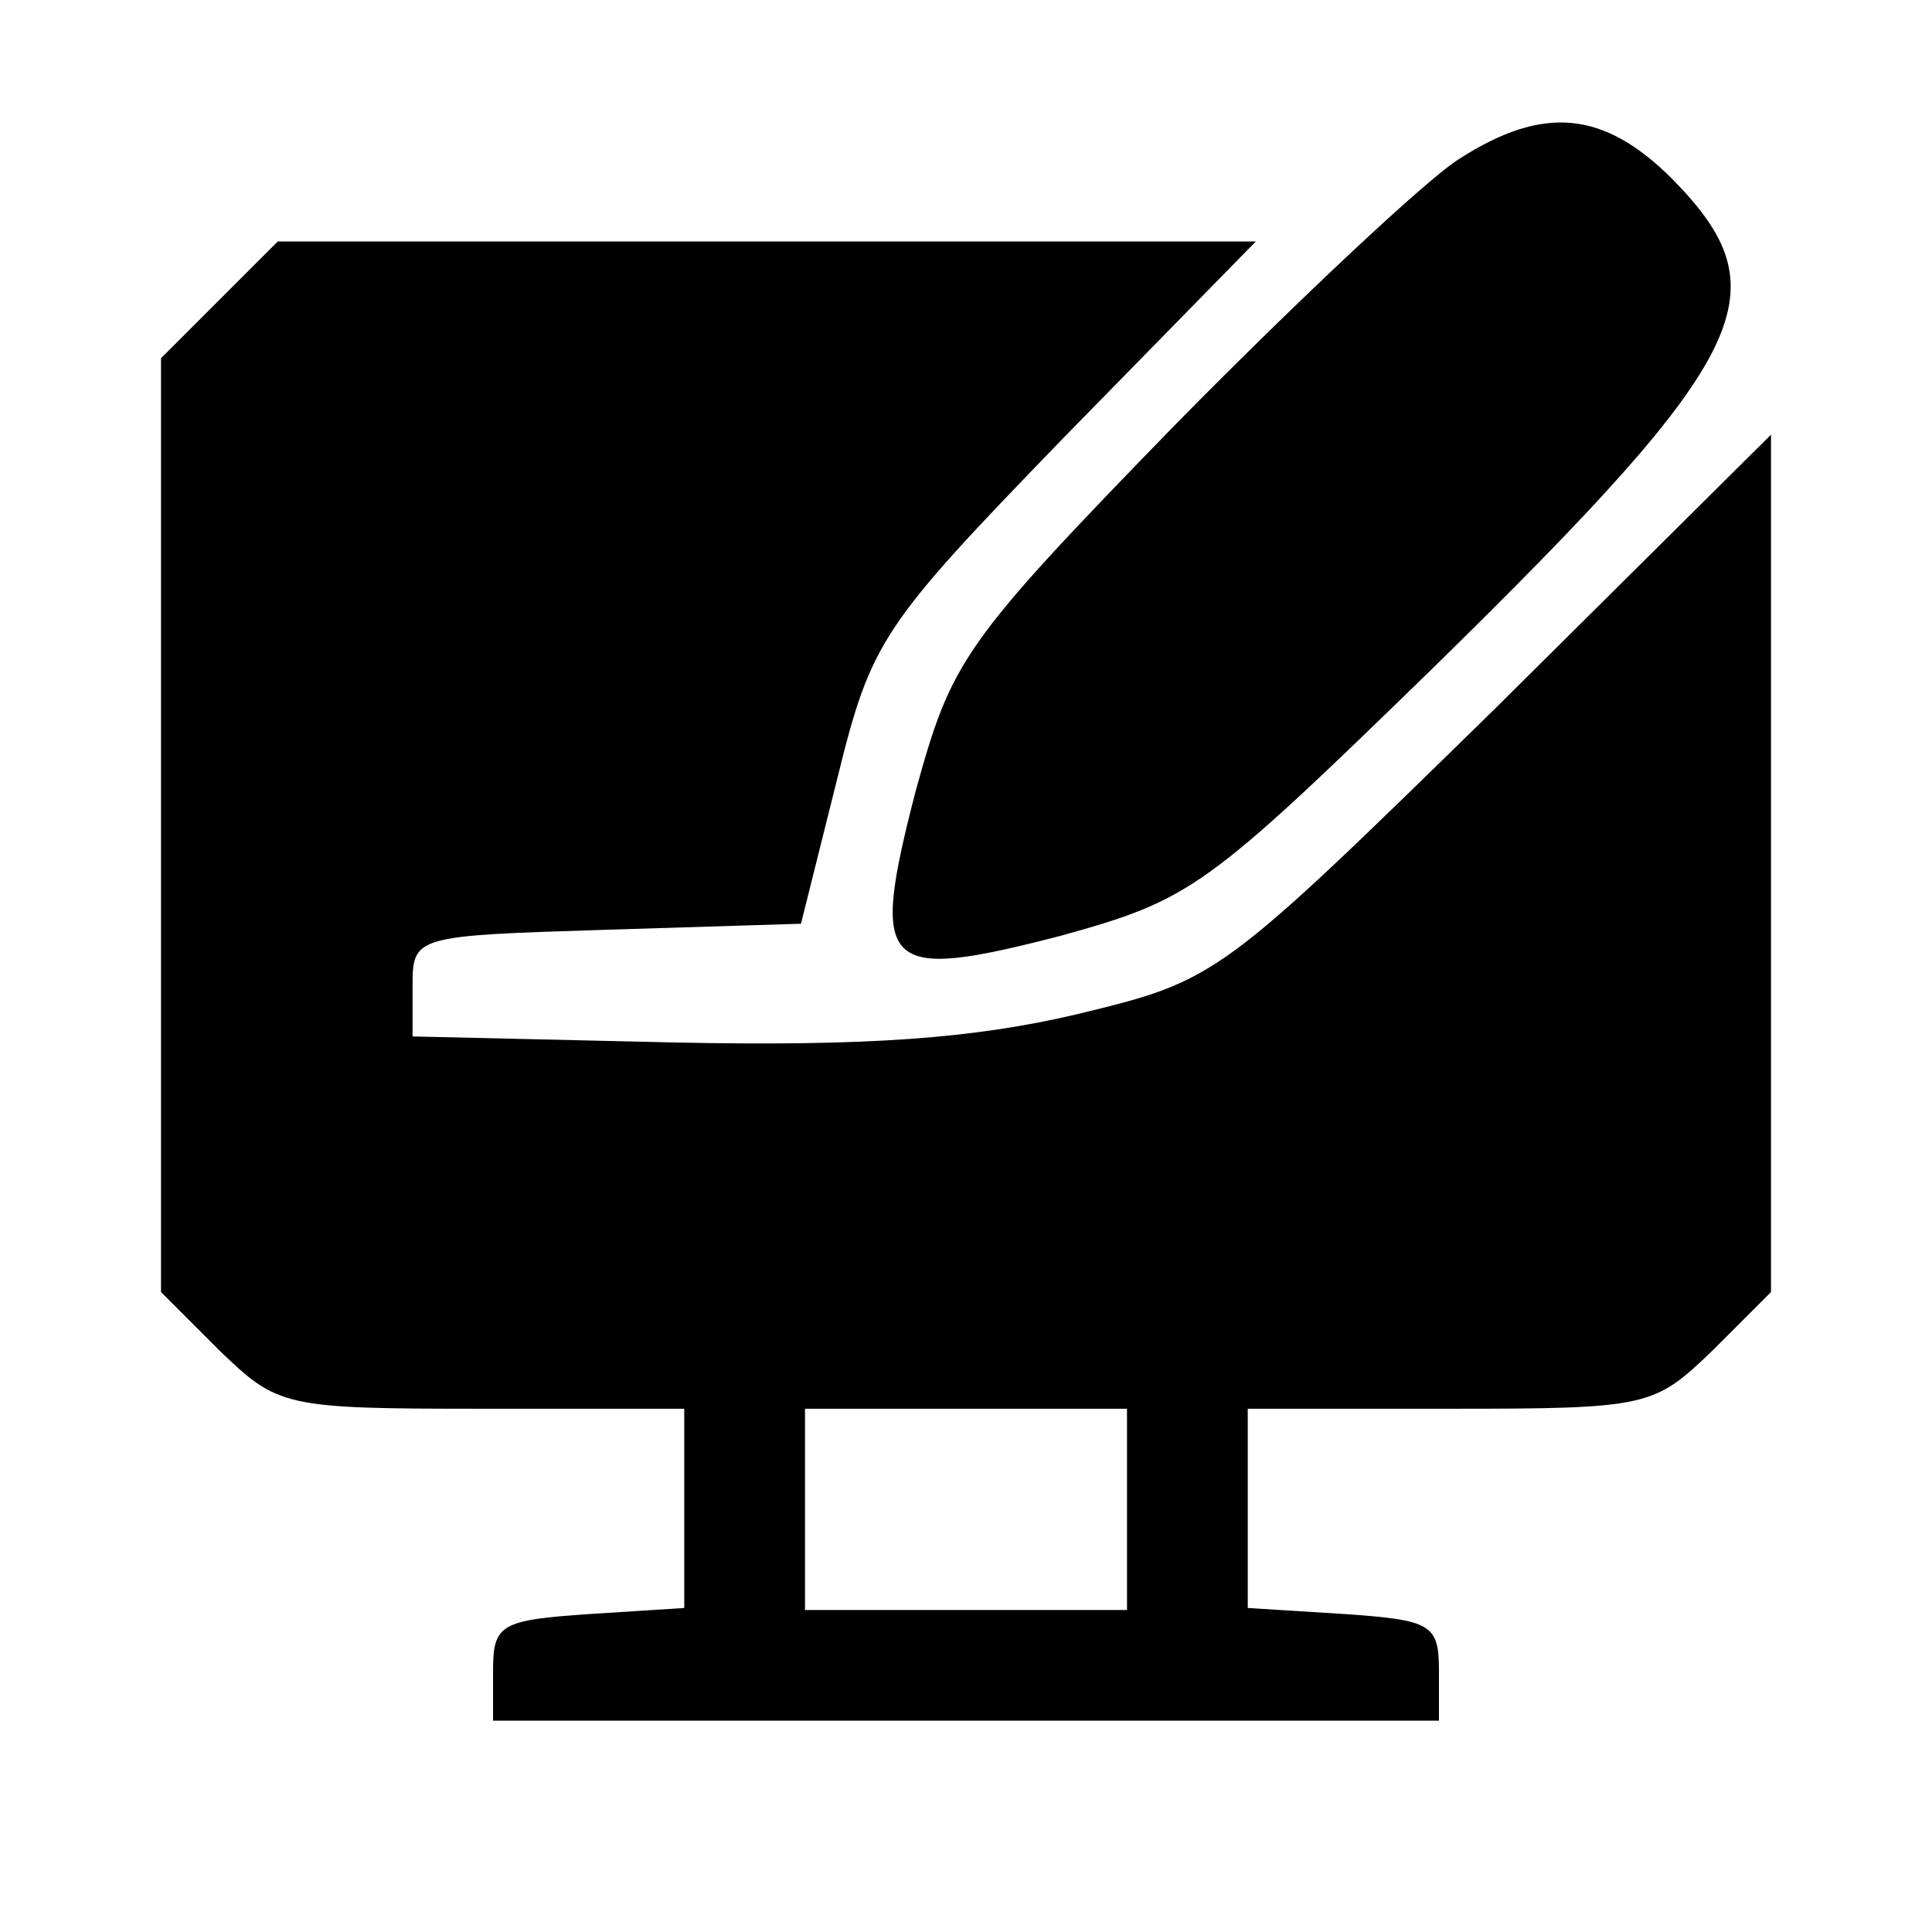 <?xml version="1.0" standalone="no"?>
<!DOCTYPE svg PUBLIC "-//W3C//DTD SVG 20010904//EN"
 "http://www.w3.org/TR/2001/REC-SVG-20010904/DTD/svg10.dtd">
<svg version="1.0" xmlns="http://www.w3.org/2000/svg"
 width="96pt" height="96pt" viewBox="0 0 96 96"
 preserveAspectRatio="xMidYMid meet">

<g transform="translate(0,96) scale(0.1,-0.1)"
fill="#000000" stroke="none">
<path d="M725 881 c-16 -10 -80 -70 -141 -132 -106 -109 -111 -117 -129 -182
-23 -89 -17 -95 72 -72 65 18 72 23 186 134 158 155 173 186 118 242 -34 34
-64 37 -106 10z"/>
<path d="M109 811 l-29 -29 0 -232 0 -232 29 -29 c29 -28 32 -29 130 -29 l101
0 0 -49 0 -50 -47 -3 c-44 -3 -48 -5 -48 -28 l0 -25 235 0 235 0 0 25 c0 23
-4 25 -47 28 l-48 3 0 50 0 49 101 0 c98 0 101 1 130 29 l29 29 0 213 0 213
-137 -136 c-138 -135 -138 -135 -208 -152 -51 -12 -104 -16 -200 -14 l-130 3
0 25 c0 25 1 25 96 28 l97 3 18 72 c17 69 22 76 113 170 l95 97 -243 0 -243 0
-29 -29z m451 -601 l0 -50 -80 0 -80 0 0 50 0 50 80 0 80 0 0 -50z"/>
</g>
</svg>
